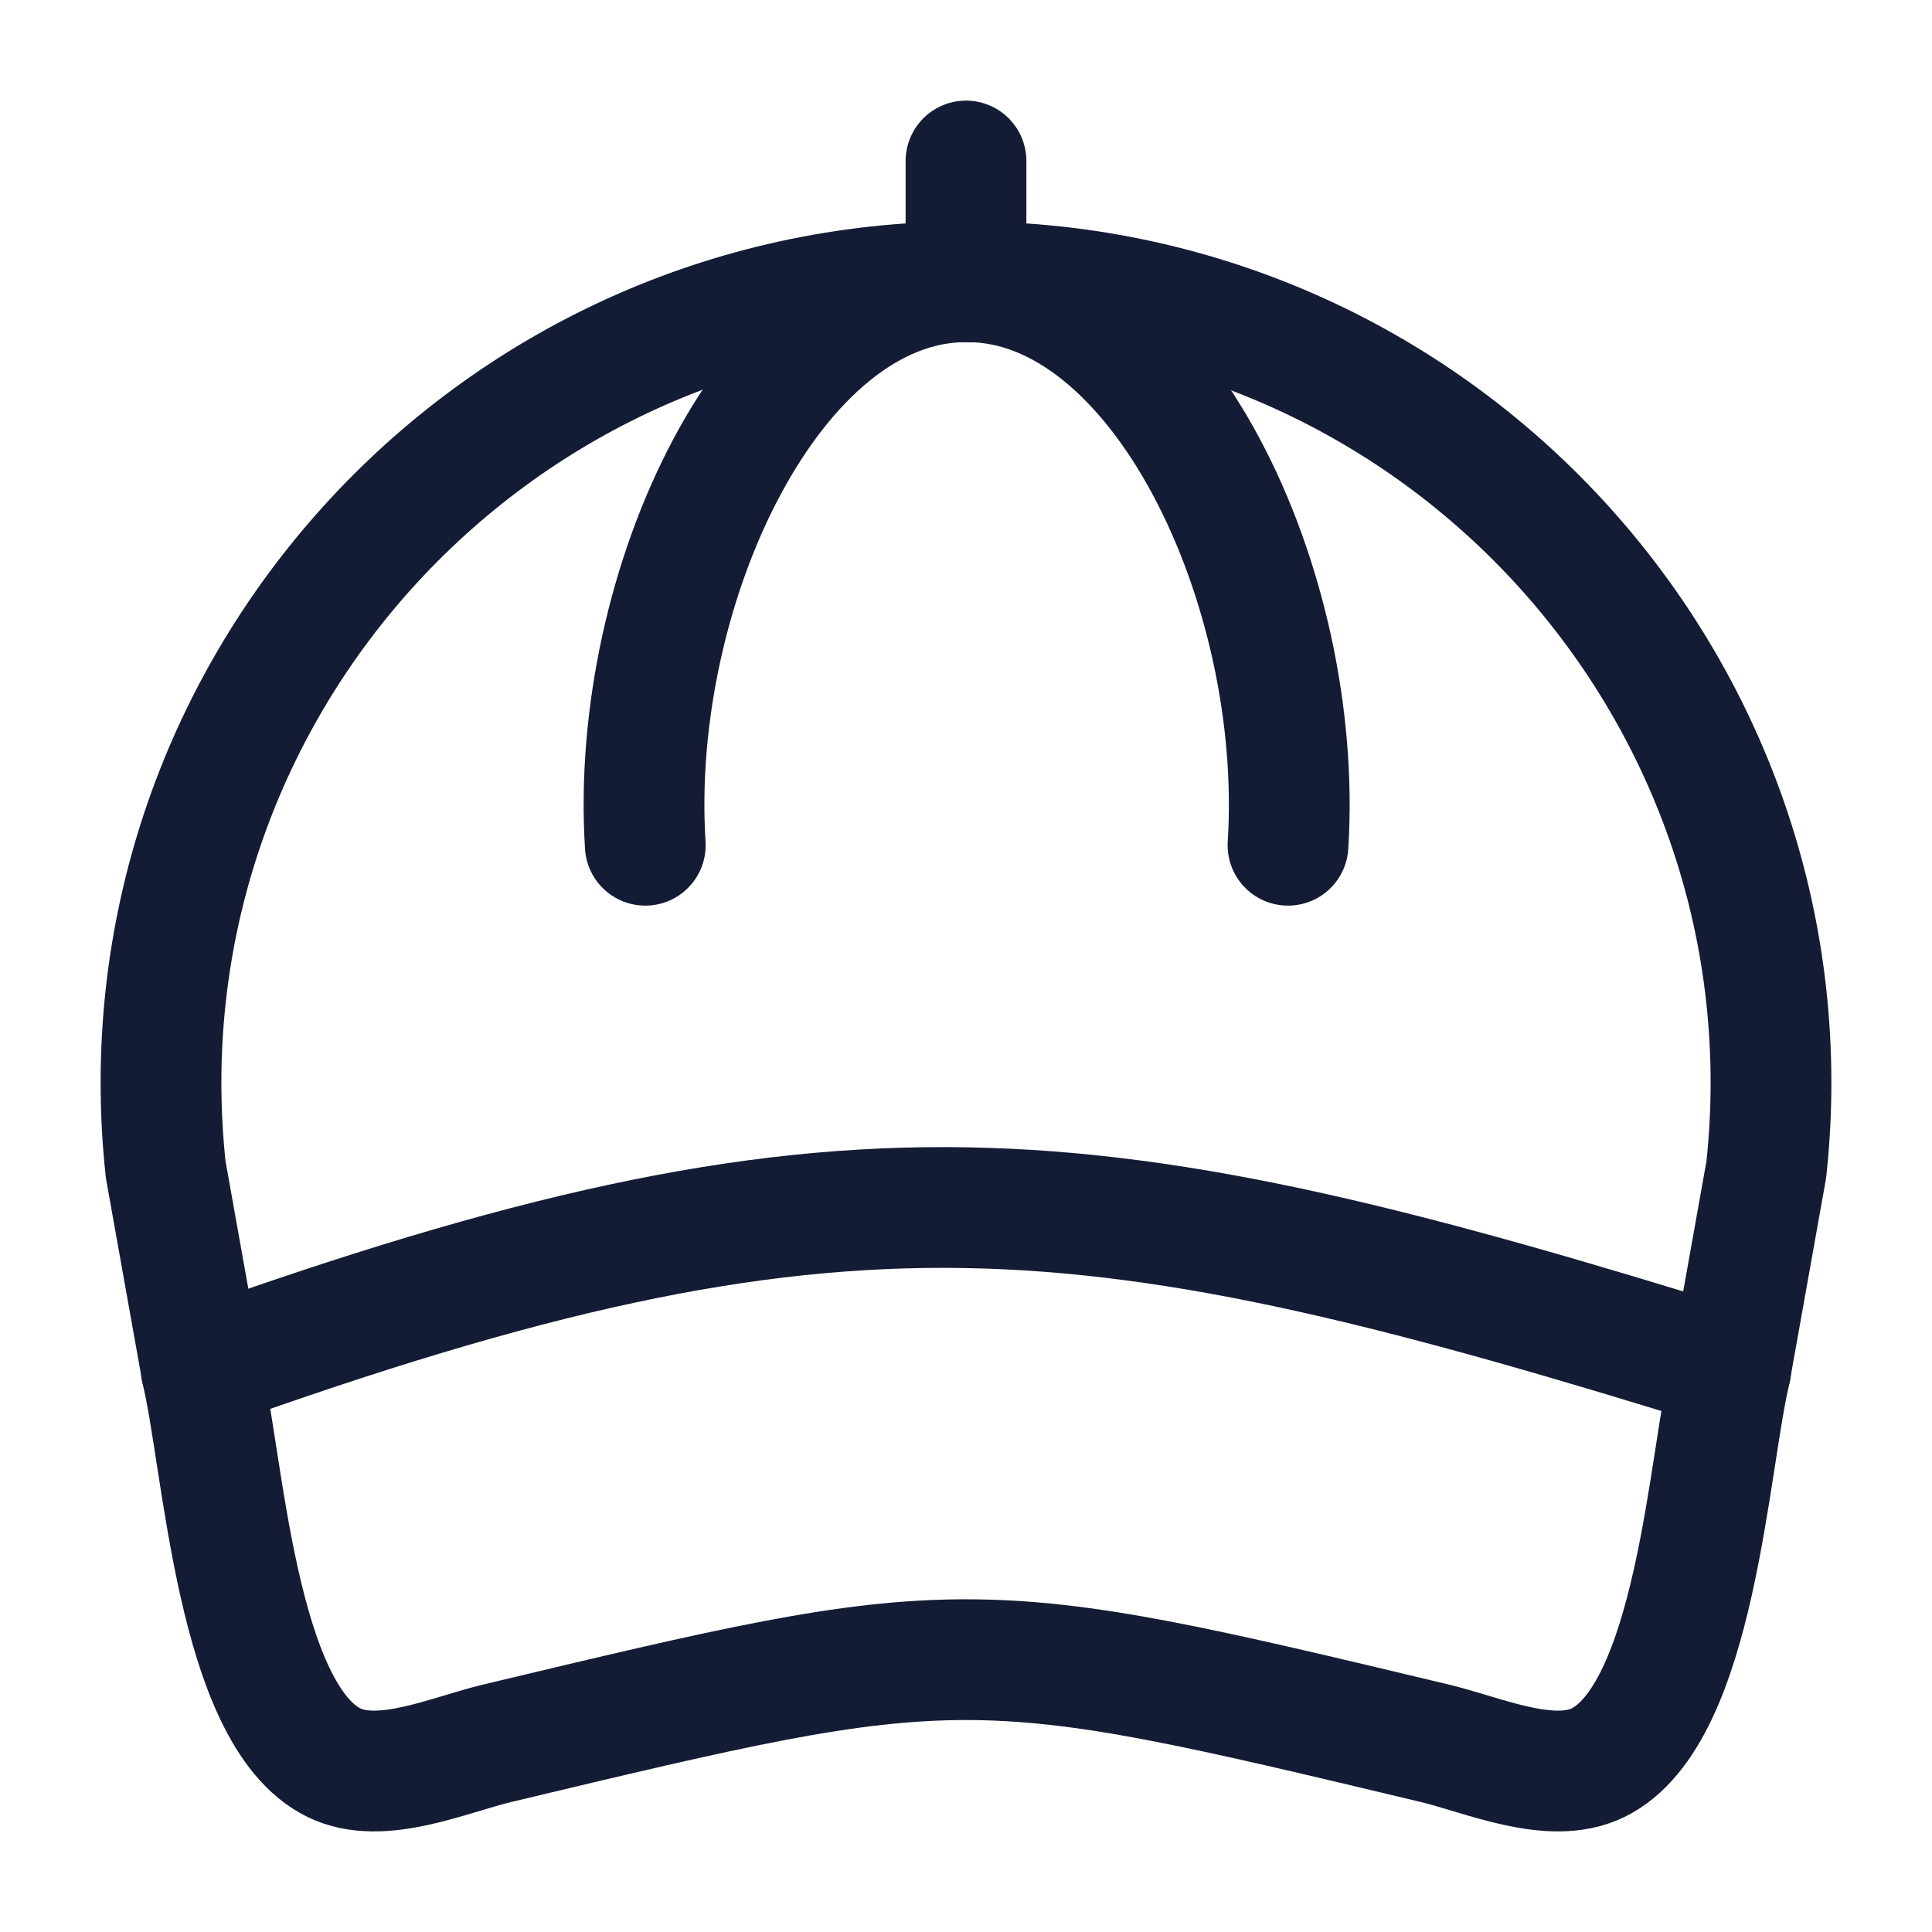 <svg width="24" height="24" viewBox="0 0 24 24" fill="none" xmlns="http://www.w3.org/2000/svg">
<path d="M2.5 17L2.058 14.526C1.425 8.636 6.056 3.5 12 3.5C17.944 3.5 22.575 8.636 21.942 14.526L21.5 17" stroke="#141B34" stroke-width="1.5" stroke-linecap="round" stroke-linejoin="round"/>
<path d="M8.016 10.5C7.813 7.295 9.598 3.5 12 3.5" stroke="#141B34" stroke-width="1.5" stroke-linecap="round" stroke-linejoin="round"/>
<path d="M16 10.5C16.203 7.295 14.418 3.5 12.016 3.5" stroke="#141B34" stroke-width="1.5" stroke-linecap="round" stroke-linejoin="round"/>
<path d="M12 3V2" stroke="#141B34" stroke-width="1.5" stroke-linecap="round" stroke-linejoin="round"/>
<path d="M2.5 17.009C10.5 14.143 13.5 14.524 21.5 17.009C21.224 18.131 21.073 21.299 19.851 21.897C19.265 22.183 18.425 21.799 17.821 21.655C14.925 20.963 13.477 20.617 12 20.617C10.523 20.617 9.075 20.963 6.179 21.655C5.575 21.799 4.735 22.183 4.149 21.897C2.927 21.299 2.776 18.131 2.5 17.009Z" stroke="#141B34" stroke-width="1.5" stroke-linecap="round" stroke-linejoin="round"/>
</svg>
